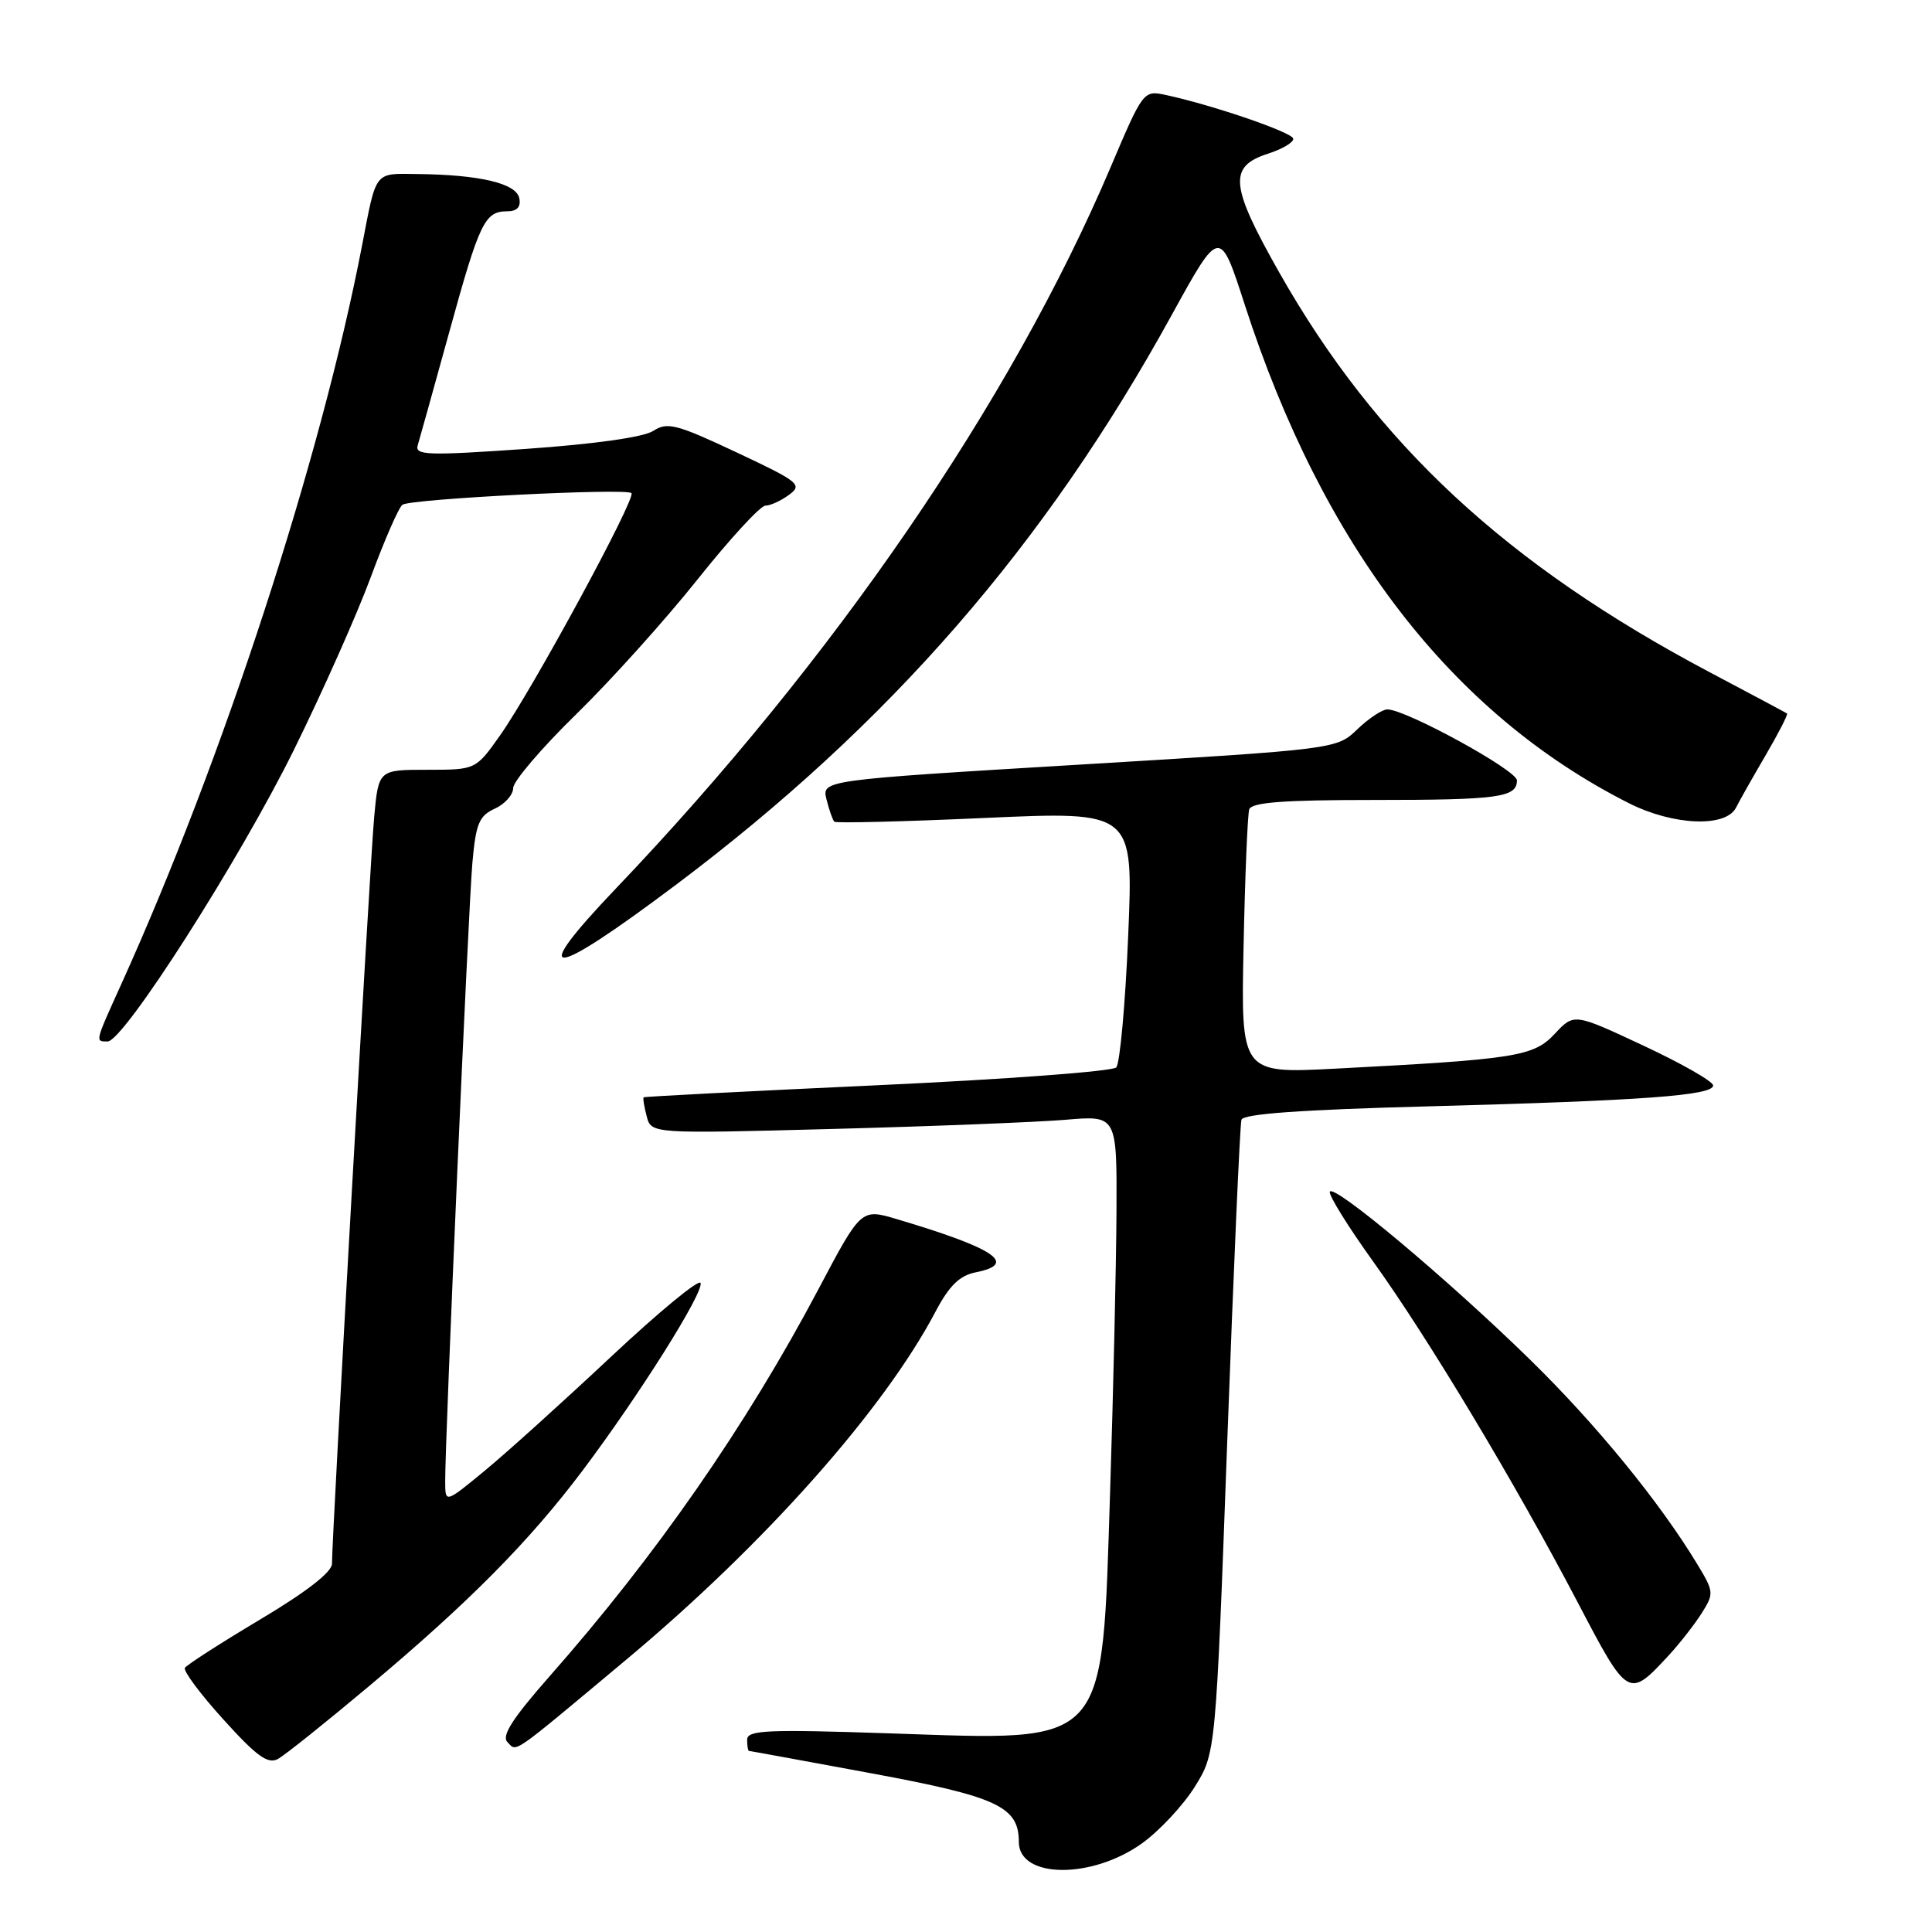 <?xml version="1.0" encoding="UTF-8" standalone="no"?>
<!DOCTYPE svg PUBLIC "-//W3C//DTD SVG 1.1//EN" "http://www.w3.org/Graphics/SVG/1.1/DTD/svg11.dtd" >
<svg xmlns="http://www.w3.org/2000/svg" xmlns:xlink="http://www.w3.org/1999/xlink" version="1.1" viewBox="0 0 256 256">
 <g >
 <path fill="currentColor"
d=" M 151.34 244.24 C 153.63 242.59 156.76 239.24 158.30 236.78 C 161.10 232.30 161.10 232.30 162.62 190.90 C 163.46 168.13 164.30 148.99 164.50 148.37 C 164.74 147.59 172.47 147.04 189.17 146.60 C 217.69 145.84 227.00 145.16 227.00 143.83 C 227.00 143.30 222.85 140.93 217.78 138.56 C 208.57 134.25 208.57 134.25 206.03 136.97 C 203.21 139.99 200.95 140.35 176.97 141.60 C 164.43 142.25 164.43 142.25 164.78 125.37 C 164.97 116.09 165.31 107.94 165.53 107.25 C 165.83 106.32 170.01 106.00 181.89 106.00 C 198.59 106.00 201.00 105.67 201.00 103.40 C 201.00 102.06 186.28 94.00 183.83 94.00 C 183.16 94.00 181.37 95.18 179.86 96.63 C 177.11 99.27 177.11 99.27 143.00 101.32 C 108.88 103.37 108.88 103.37 109.52 105.94 C 109.87 107.34 110.34 108.67 110.55 108.88 C 110.76 109.09 119.77 108.87 130.56 108.38 C 150.19 107.50 150.19 107.50 149.49 124.00 C 149.11 133.07 148.39 140.92 147.91 141.44 C 147.42 141.96 133.18 143.02 116.26 143.80 C 99.34 144.58 85.41 145.30 85.29 145.40 C 85.17 145.50 85.35 146.63 85.69 147.91 C 86.29 150.23 86.29 150.23 110.40 149.59 C 123.65 149.24 137.54 148.69 141.25 148.37 C 148.00 147.80 148.00 147.80 147.94 160.65 C 147.90 167.72 147.52 184.30 147.10 197.50 C 145.98 231.89 147.10 230.65 117.92 229.68 C 101.61 229.13 99.00 229.25 99.00 230.52 C 99.00 231.34 99.11 232.00 99.25 232.01 C 99.39 232.01 106.70 233.35 115.50 234.98 C 132.16 238.07 135.00 239.39 135.00 244.06 C 135.00 248.93 144.66 249.04 151.34 244.24 Z  M 49.00 223.34 C 62.17 212.29 70.14 204.23 77.20 194.85 C 84.67 184.92 93.26 171.27 92.83 170.00 C 92.64 169.43 87.32 173.82 80.99 179.75 C 74.67 185.68 67.14 192.48 64.25 194.86 C 59.00 199.19 59.00 199.19 58.99 196.34 C 58.96 190.82 62.06 120.41 62.59 114.38 C 63.05 109.13 63.48 108.10 65.57 107.15 C 66.90 106.54 68.00 105.31 68.00 104.42 C 68.00 103.53 71.75 99.13 76.34 94.65 C 80.93 90.17 88.18 82.11 92.45 76.75 C 96.72 71.39 100.76 67.00 101.42 67.00 C 102.08 67.00 103.49 66.35 104.56 65.56 C 106.37 64.23 105.89 63.84 97.57 59.93 C 89.64 56.20 88.42 55.89 86.57 57.09 C 85.30 57.93 78.81 58.84 69.70 59.48 C 56.66 60.39 54.95 60.33 55.35 59.01 C 55.60 58.18 57.48 51.42 59.53 44.00 C 63.54 29.43 64.23 28.00 67.20 28.00 C 68.51 28.00 69.04 27.43 68.81 26.27 C 68.43 24.30 63.58 23.15 55.32 23.06 C 49.54 22.99 49.90 22.52 47.98 32.50 C 42.53 60.81 29.55 100.63 16.10 130.34 C 12.55 138.19 12.59 138.00 14.26 138.00 C 16.38 138.00 31.72 113.99 38.95 99.35 C 42.71 91.73 47.29 81.45 49.12 76.50 C 50.95 71.55 52.84 67.22 53.33 66.88 C 54.43 66.10 82.98 64.65 83.67 65.34 C 84.32 65.99 70.58 91.32 66.27 97.43 C 63.04 102.00 63.04 102.00 56.60 102.00 C 50.16 102.00 50.16 102.00 49.58 108.25 C 49.03 114.23 43.98 203.67 43.99 207.20 C 44.00 208.30 40.58 210.95 34.47 214.59 C 29.23 217.72 24.75 220.60 24.50 221.00 C 24.26 221.40 26.55 224.48 29.61 227.85 C 34.00 232.71 35.50 233.80 36.83 233.07 C 37.75 232.57 43.22 228.19 49.00 223.34 Z  M 83.00 219.90 C 101.32 204.59 117.07 186.86 123.95 173.82 C 125.78 170.35 127.14 169.02 129.29 168.59 C 134.92 167.47 131.88 165.42 118.80 161.53 C 114.10 160.14 114.10 160.14 108.45 170.82 C 98.89 188.89 86.95 206.09 72.83 222.11 C 67.91 227.70 66.42 230.02 67.24 230.84 C 68.54 232.14 67.43 232.91 83.00 219.90 Z  M 221.12 219.34 C 222.56 217.78 224.52 215.27 225.47 213.78 C 227.13 211.15 227.11 210.92 224.91 207.28 C 219.91 199.02 211.50 188.72 202.72 180.14 C 191.82 169.48 176.62 156.74 176.21 157.92 C 176.05 158.38 178.62 162.52 181.93 167.13 C 189.26 177.33 200.73 196.45 209.01 212.24 C 215.73 225.08 215.78 225.11 221.12 219.34 Z  M 89.50 117.29 C 117.82 96.02 138.45 72.32 155.27 41.72 C 161.63 30.16 161.63 30.16 164.92 40.33 C 175.28 72.38 192.36 94.55 215.82 106.42 C 221.72 109.40 228.71 109.68 230.04 107.00 C 230.45 106.17 232.20 103.08 233.93 100.12 C 235.66 97.16 236.95 94.65 236.79 94.54 C 236.63 94.43 232.06 91.99 226.63 89.12 C 199.60 74.82 182.39 58.85 169.50 36.09 C 162.98 24.57 162.74 22.07 168.00 20.37 C 169.93 19.75 171.44 18.85 171.36 18.37 C 171.23 17.53 160.67 13.92 154.50 12.59 C 151.51 11.95 151.48 11.99 147.13 22.23 C 133.94 53.25 110.42 87.54 81.63 117.71 C 69.82 130.09 72.65 129.94 89.50 117.29 Z "/>
</g>
</svg>
